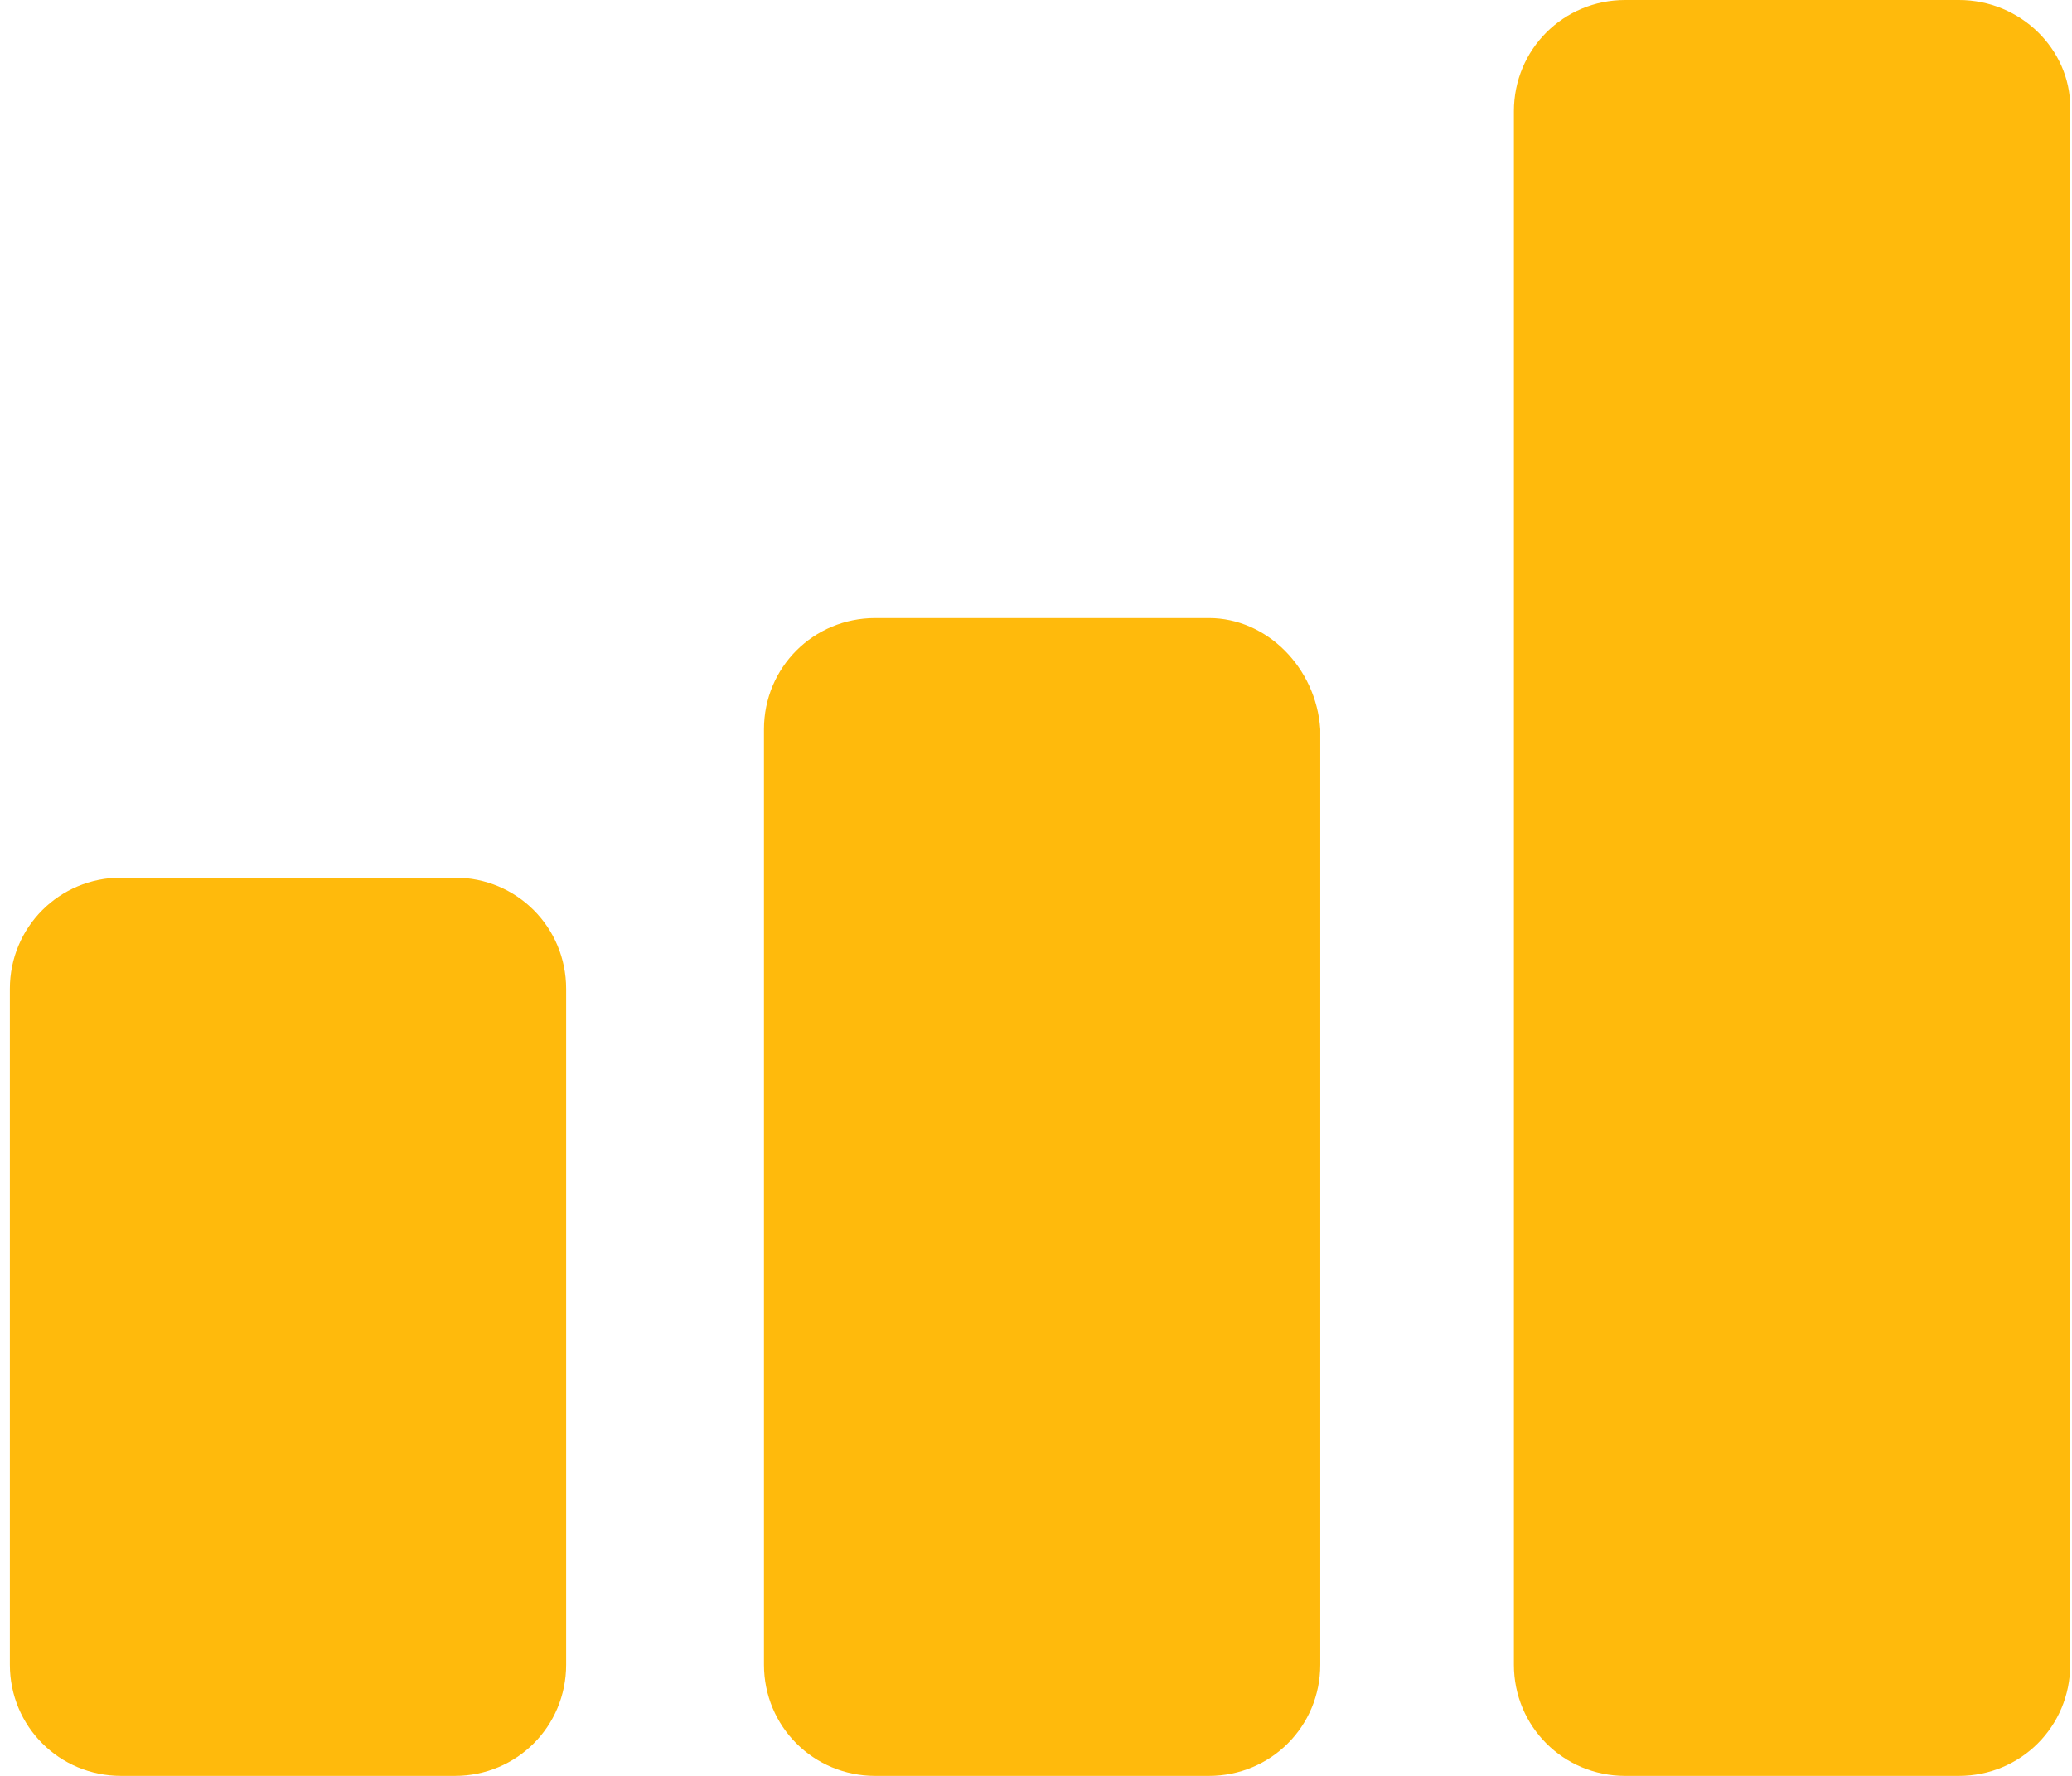 <svg width="42" height="36" viewBox="0 0 42 36" fill="none" xmlns="http://www.w3.org/2000/svg">
<path d="M9.221 17.791H2.455C1.203 17.791 0.2 18.794 0.2 20.046V33.745C0.2 34.998 1.203 36 2.455 36H9.221C10.474 36 11.476 34.998 11.476 33.745V20.046C11.476 18.794 10.474 17.791 9.221 17.791ZM24.506 12.529H17.741C16.488 12.529 15.486 13.531 15.486 14.784V33.745C15.486 34.998 16.488 36 17.741 36H24.506C25.759 36 26.762 34.998 26.762 33.745V14.784C26.678 13.531 25.676 12.529 24.506 12.529ZM39.708 0H32.943C31.69 0 30.687 1.002 30.687 2.255V33.745C30.687 34.998 31.69 36 32.943 36H39.708C40.961 36 41.964 34.998 41.964 33.745V2.172C41.964 1.002 40.961 0 39.708 0Z" fill="#FFBA0C"/>
</svg>
